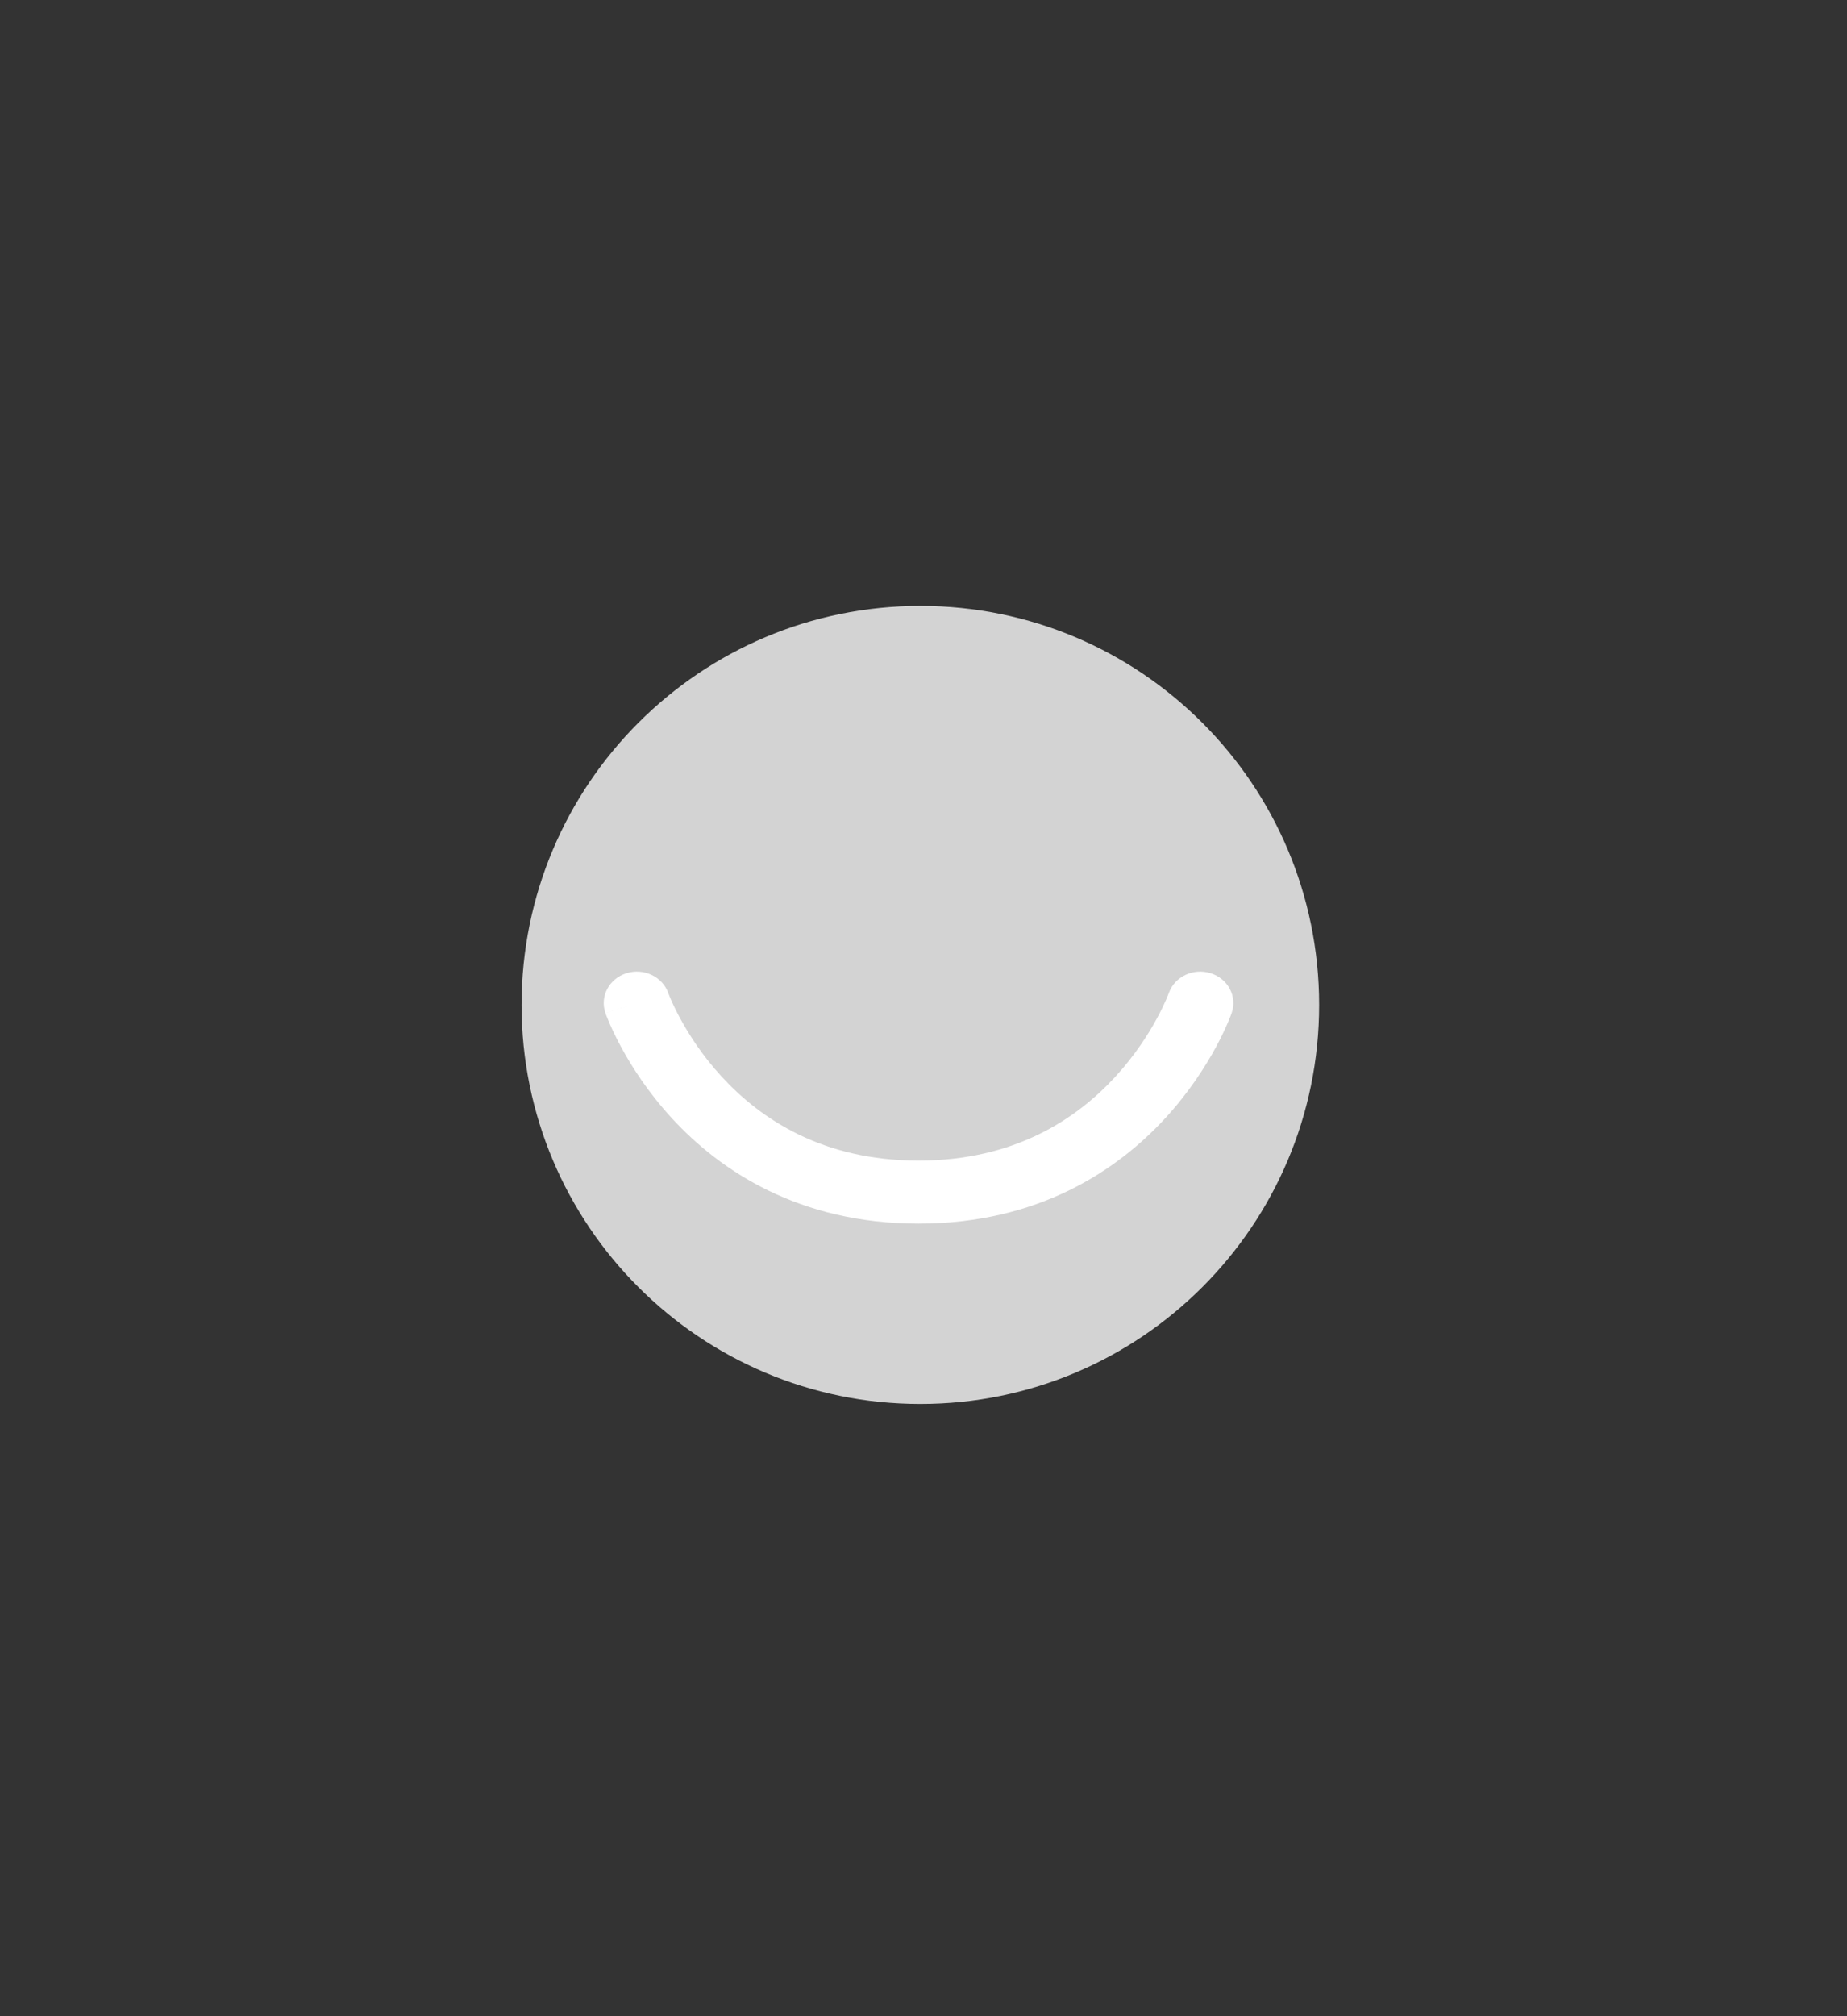 <svg width="44" height="48" viewBox="0 0 44 48" fill="none" xmlns="http://www.w3.org/2000/svg">
  <rect x="0" y="0" width="44" height="48" fill="#333333" stroke="none"/>
  <path d="M31.425 23.925C31.425 29.172 27.172 33.425 21.925 33.425C16.678 33.425 12.425 29.172 12.425 23.925C12.425 18.678 16.678 14.425 21.925 14.425C27.172 14.425 31.425 18.678 31.425 23.925Z" fill="#D3D3D3"/>
  <path fill-rule="evenodd" clip-rule="evenodd" d="M14.922 23.17C15.335 23.039 15.781 23.25 15.92 23.642L15.921 23.646C15.923 23.651 15.926 23.659 15.931 23.672C15.941 23.697 15.957 23.737 15.98 23.79C16.025 23.895 16.098 24.052 16.201 24.241C16.407 24.623 16.73 25.131 17.197 25.637C18.12 26.64 19.594 27.631 21.882 27.631C24.169 27.631 25.644 26.64 26.567 25.637C27.033 25.131 27.357 24.623 27.563 24.241C27.666 24.052 27.738 23.895 27.784 23.79C27.807 23.737 27.823 23.697 27.833 23.672C27.838 23.659 27.841 23.651 27.843 23.646L27.843 23.643C27.844 23.643 27.844 23.642 27.844 23.642C27.983 23.25 28.429 23.039 28.842 23.17C29.256 23.301 29.479 23.725 29.341 24.118L28.592 23.881C29.341 24.118 29.341 24.118 29.341 24.118L29.341 24.12L29.34 24.122L29.338 24.127L29.332 24.142C29.328 24.155 29.322 24.171 29.314 24.192C29.298 24.233 29.275 24.289 29.245 24.359C29.184 24.5 29.093 24.695 28.968 24.927C28.717 25.389 28.326 26.006 27.756 26.625C26.606 27.873 24.726 29.131 21.882 29.131C19.038 29.131 17.157 27.873 16.008 26.625C15.438 26.006 15.046 25.389 14.796 24.927C14.671 24.695 14.58 24.5 14.519 24.359C14.489 24.289 14.466 24.233 14.45 24.192C14.442 24.171 14.436 24.155 14.431 24.142L14.426 24.127L14.424 24.122L14.423 24.12C14.423 24.119 14.423 24.118 15.172 23.881L14.423 24.118C14.285 23.725 14.508 23.301 14.922 23.17Z" fill="white"/>
</svg>